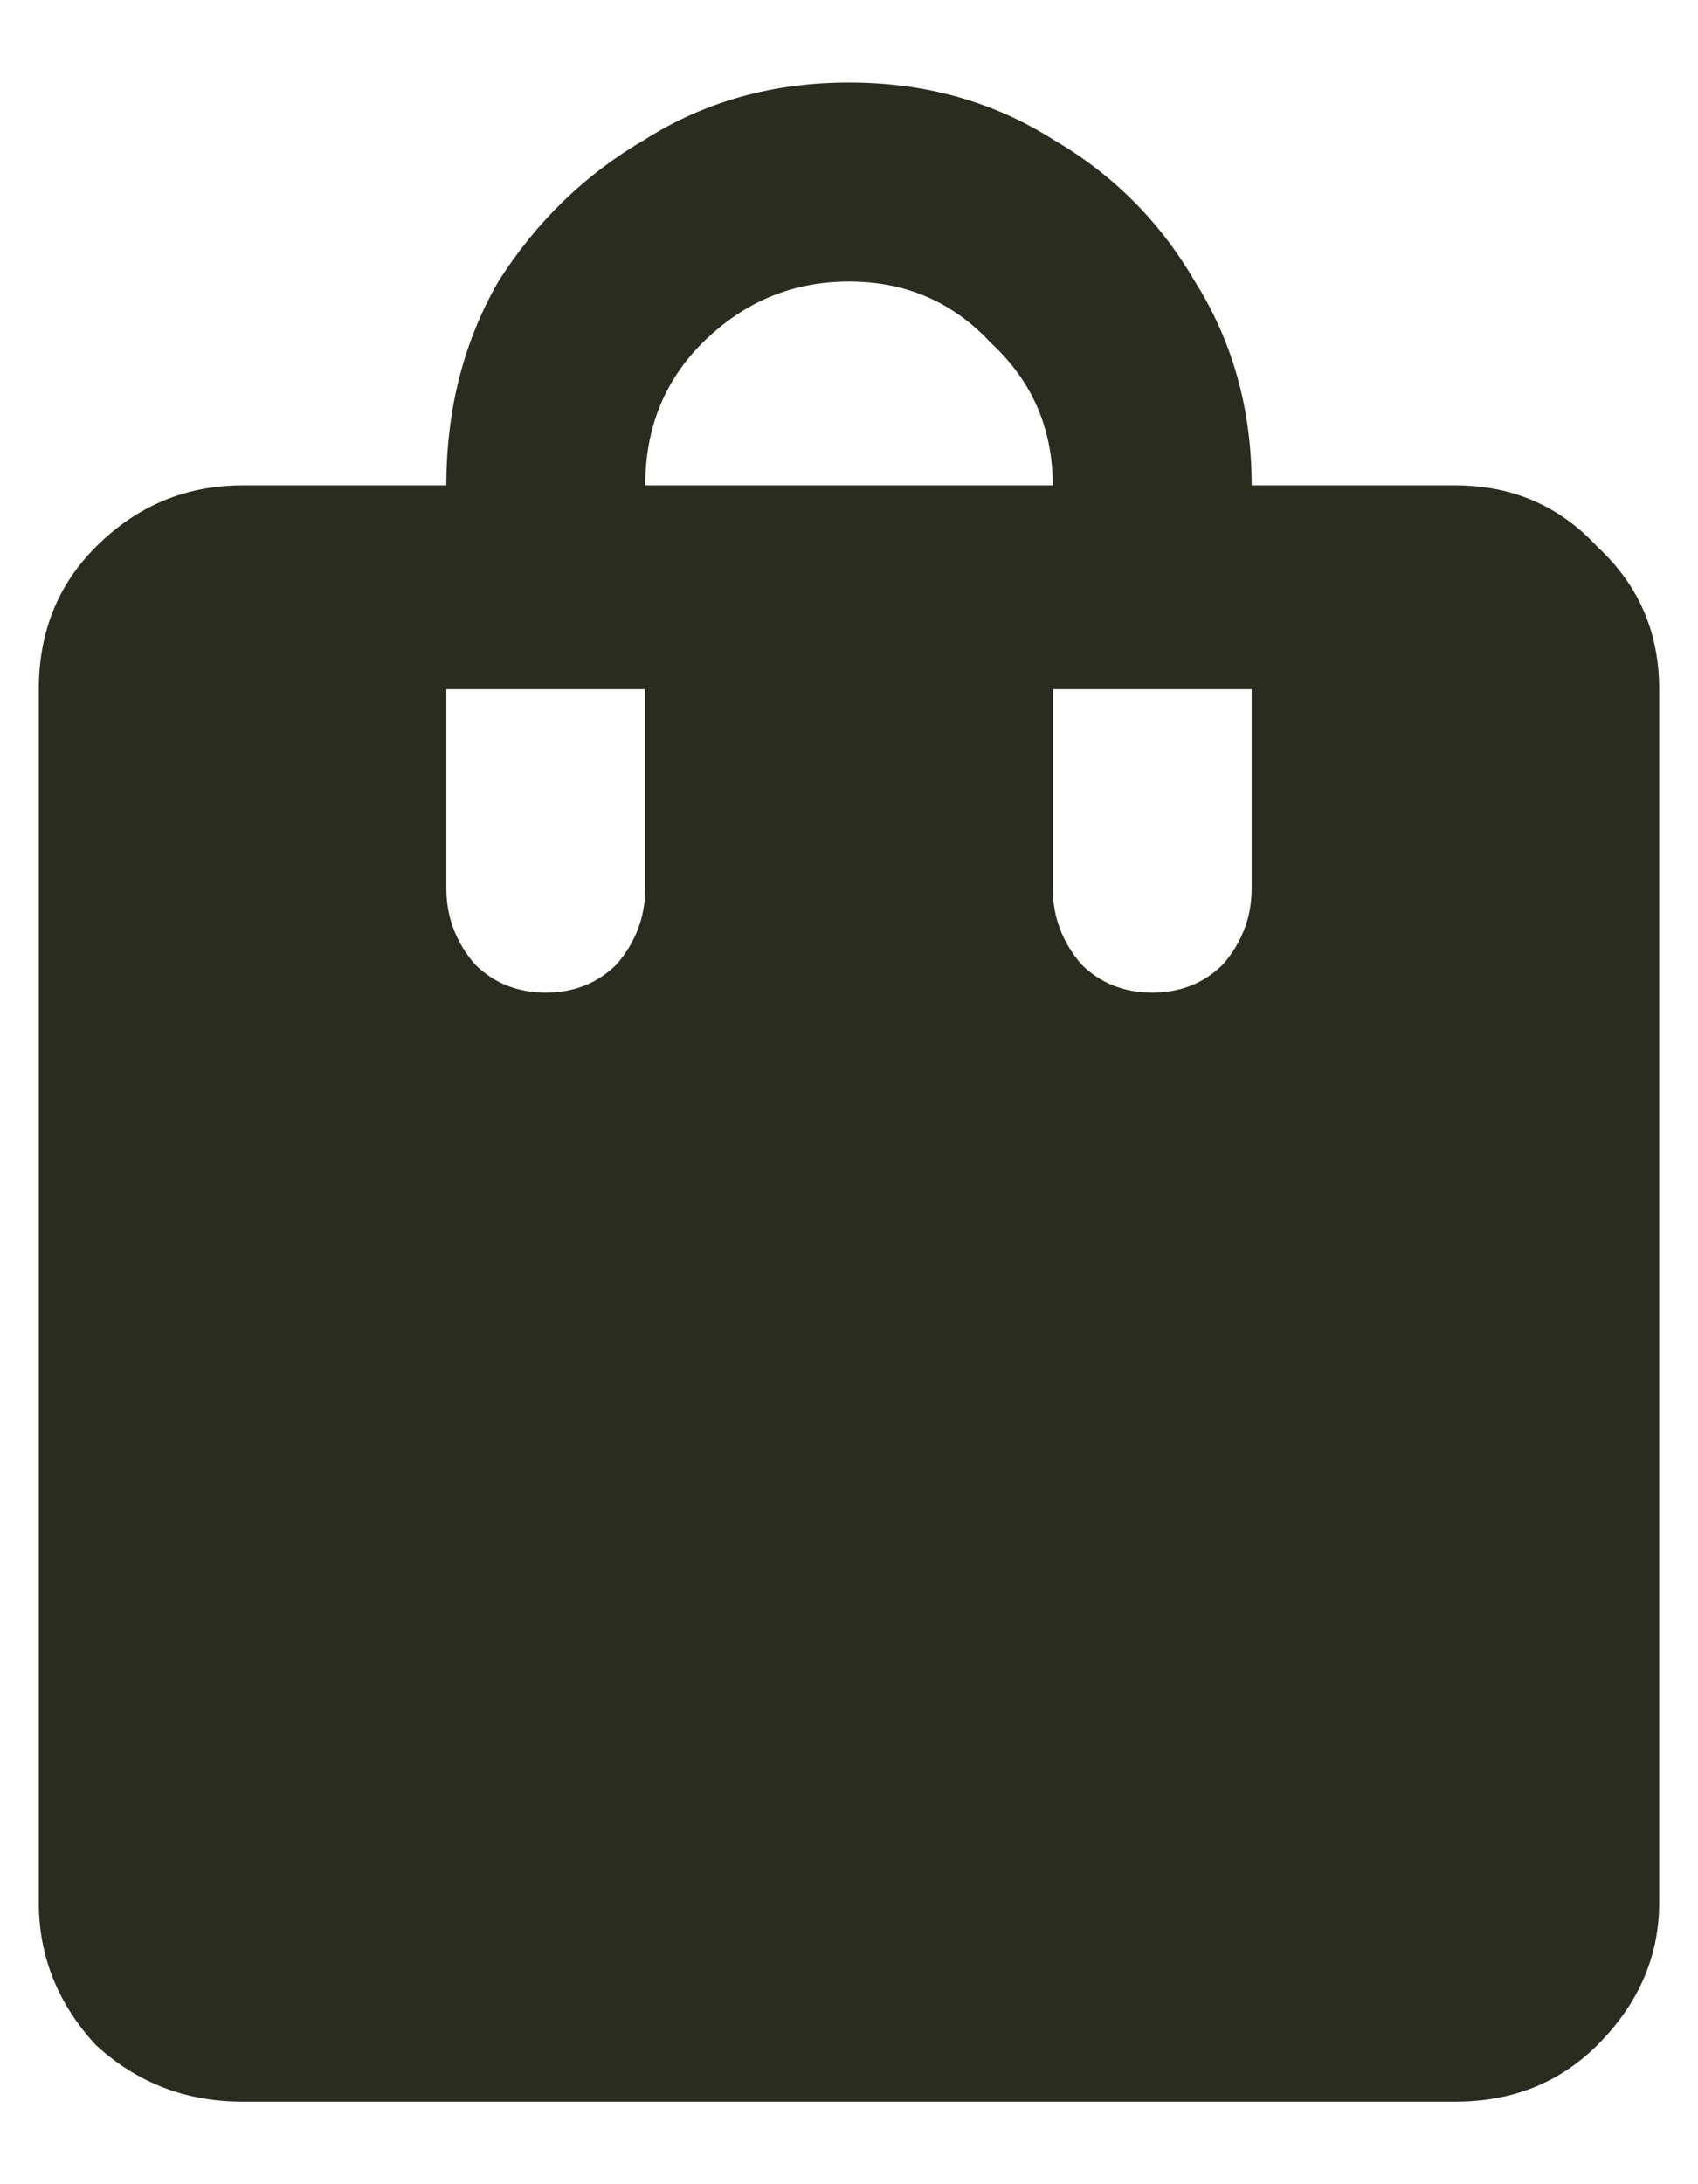 <svg width="14" height="18" viewBox="0 0 14 18" fill="none" xmlns="http://www.w3.org/2000/svg">
<path d="M12 4H10.32C10.32 3.375 10.164 2.815 9.852 2.32C9.565 1.826 9.174 1.435 8.68 1.148C8.185 0.836 7.625 0.68 7 0.68C6.375 0.68 5.815 0.836 5.32 1.148C4.826 1.435 4.422 1.826 4.109 2.32C3.823 2.815 3.68 3.375 3.68 4H2C1.531 4 1.128 4.169 0.789 4.508C0.477 4.82 0.32 5.211 0.32 5.68V15.68C0.32 16.122 0.477 16.513 0.789 16.852C1.128 17.164 1.531 17.32 2 17.32H12C12.469 17.32 12.859 17.164 13.172 16.852C13.51 16.513 13.68 16.122 13.68 15.68V5.68C13.68 5.211 13.51 4.82 13.172 4.508C12.859 4.169 12.469 4 12 4ZM5.32 7.32C5.32 7.555 5.242 7.763 5.086 7.945C4.93 8.102 4.734 8.18 4.5 8.18C4.266 8.18 4.07 8.102 3.914 7.945C3.758 7.763 3.68 7.555 3.68 7.32V5.68H5.32V7.32ZM7 2.32C7.469 2.32 7.859 2.49 8.172 2.828C8.51 3.141 8.68 3.531 8.68 4H5.32C5.32 3.531 5.477 3.141 5.789 2.828C6.128 2.49 6.531 2.32 7 2.32ZM10.32 7.32C10.32 7.555 10.242 7.763 10.086 7.945C9.93 8.102 9.734 8.18 9.5 8.18C9.266 8.18 9.07 8.102 8.914 7.945C8.758 7.763 8.68 7.555 8.68 7.32V5.68H10.32V7.32Z" fill="#2A2C1F"/>
</svg>